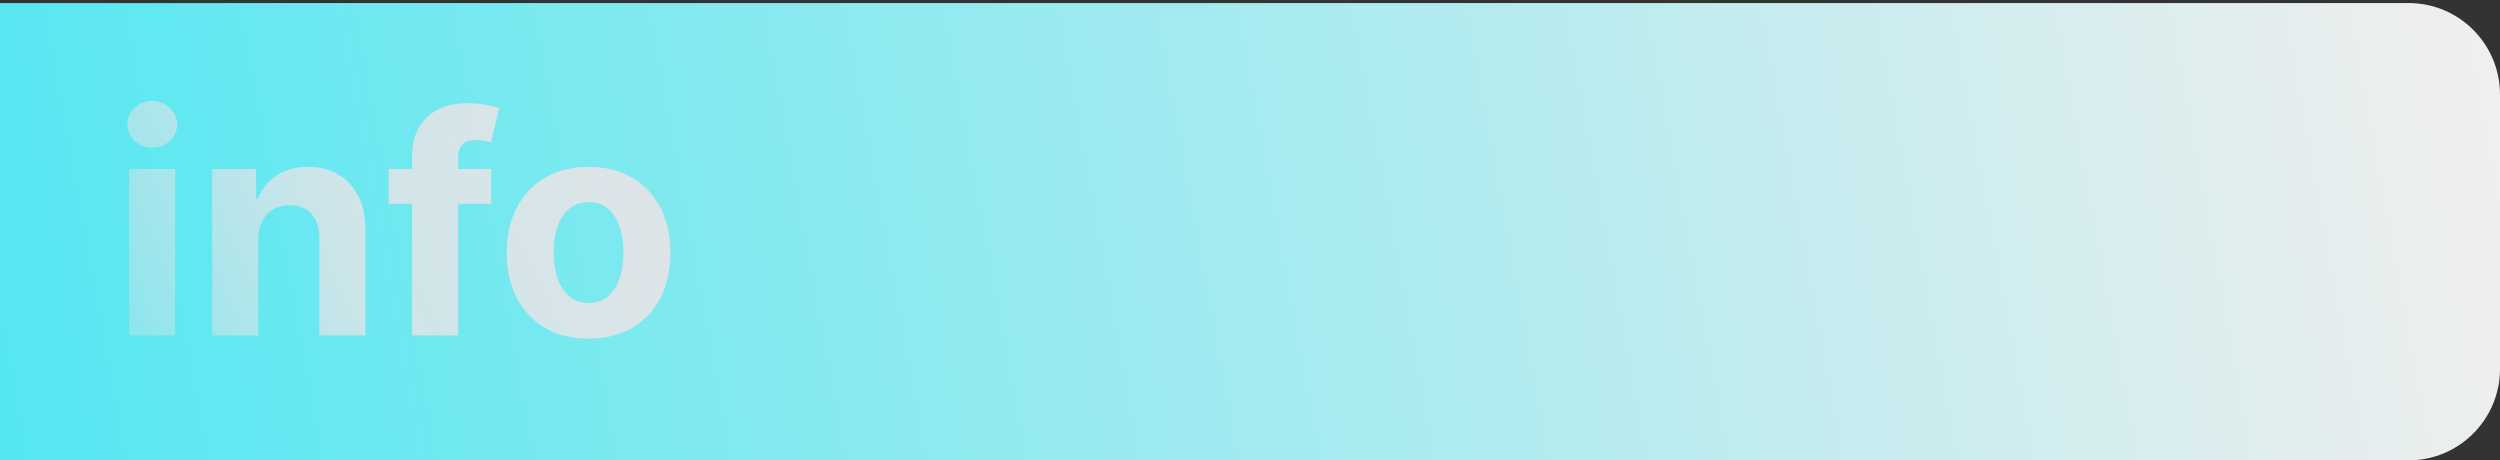 <svg width="820" height="151" viewBox="0 0 820 151" fill="none" xmlns="http://www.w3.org/2000/svg">
<rect x="0" y="0" width="820" height="151" fill="#333333" stroke="none"/>
<path d="M0 1H790C806.569 1 820 14.431 820 31V121C820 137.569 806.569 151 790 151H0V1Z" fill="url(#paint0_linear_698_75)"/>
<path d="M42.336 110V55.455H57.464V110H42.336ZM49.935 48.423C47.686 48.423 45.757 47.678 44.147 46.186C42.561 44.671 41.768 42.86 41.768 40.753C41.768 38.669 42.561 36.882 44.147 35.391C45.757 33.876 47.686 33.118 49.935 33.118C52.184 33.118 54.102 33.876 55.688 35.391C57.298 36.882 58.103 38.669 58.103 40.753C58.103 42.86 57.298 44.671 55.688 46.186C54.102 47.678 52.184 48.423 49.935 48.423ZM84.71 78.466V110H69.582V55.455H83.999V65.078H84.639C85.846 61.906 87.87 59.396 90.711 57.55C93.552 55.679 96.997 54.744 101.045 54.744C104.833 54.744 108.135 55.573 110.953 57.23C113.77 58.887 115.96 61.255 117.522 64.332C119.085 67.386 119.866 71.032 119.866 75.27V110H104.738V77.969C104.762 74.631 103.91 72.026 102.181 70.156C100.453 68.262 98.074 67.315 95.043 67.315C93.007 67.315 91.208 67.753 89.646 68.629C88.107 69.505 86.9 70.784 86.024 72.465C85.171 74.122 84.733 76.122 84.71 78.466ZM161.121 55.455V66.818H127.456V55.455H161.121ZM135.162 110V51.513C135.162 47.559 135.932 44.28 137.471 41.676C139.033 39.072 141.164 37.119 143.863 35.817C146.562 34.515 149.627 33.864 153.06 33.864C155.38 33.864 157.499 34.041 159.417 34.396C161.358 34.751 162.802 35.071 163.749 35.355L161.05 46.719C160.458 46.529 159.724 46.352 158.849 46.186C157.996 46.02 157.12 45.938 156.221 45.938C153.995 45.938 152.445 46.458 151.569 47.5C150.693 48.518 150.255 49.95 150.255 51.797V110H135.162ZM193.055 111.065C187.539 111.065 182.768 109.893 178.744 107.55C174.743 105.182 171.653 101.892 169.475 97.678C167.297 93.44 166.208 88.528 166.208 82.94C166.208 77.306 167.297 72.382 169.475 68.168C171.653 63.93 174.743 60.639 178.744 58.295C182.768 55.928 187.539 54.744 193.055 54.744C198.571 54.744 203.329 55.928 207.33 58.295C211.355 60.639 214.456 63.93 216.634 68.168C218.812 72.382 219.901 77.306 219.901 82.94C219.901 88.528 218.812 93.44 216.634 97.678C214.456 101.892 211.355 105.182 207.33 107.55C203.329 109.893 198.571 111.065 193.055 111.065ZM193.126 99.347C195.635 99.347 197.731 98.636 199.411 97.216C201.092 95.772 202.359 93.807 203.211 91.321C204.087 88.835 204.525 86.006 204.525 82.834C204.525 79.662 204.087 76.832 203.211 74.347C202.359 71.861 201.092 69.896 199.411 68.452C197.731 67.008 195.635 66.285 193.126 66.285C190.593 66.285 188.462 67.008 186.734 68.452C185.029 69.896 183.739 71.861 182.863 74.347C182.011 76.832 181.585 79.662 181.585 82.834C181.585 86.006 182.011 88.835 182.863 91.321C183.739 93.807 185.029 95.772 186.734 97.216C188.462 98.636 190.593 99.347 193.126 99.347Z" fill="url(#paint1_linear_698_75)"/>
<defs>
<linearGradient id="paint0_linear_698_75" x1="0" y1="151" x2="820" y2="1" gradientUnits="userSpaceOnUse">
<stop stop-color="#54E7F1"/>
<stop offset="1" stop-color="#F2EEEE"/>
</linearGradient>
<linearGradient id="paint1_linear_698_75" x1="3.8743e-06" y1="148" x2="271.742" y2="26.197" gradientUnits="userSpaceOnUse">
<stop stop-color="#54E7F1"/>
<stop offset="0.441" stop-color="#E6E4E7" stop-opacity="0.8"/>
<stop offset="1" stop-color="#E6E4E7"/>
</linearGradient>
</defs>
</svg>
